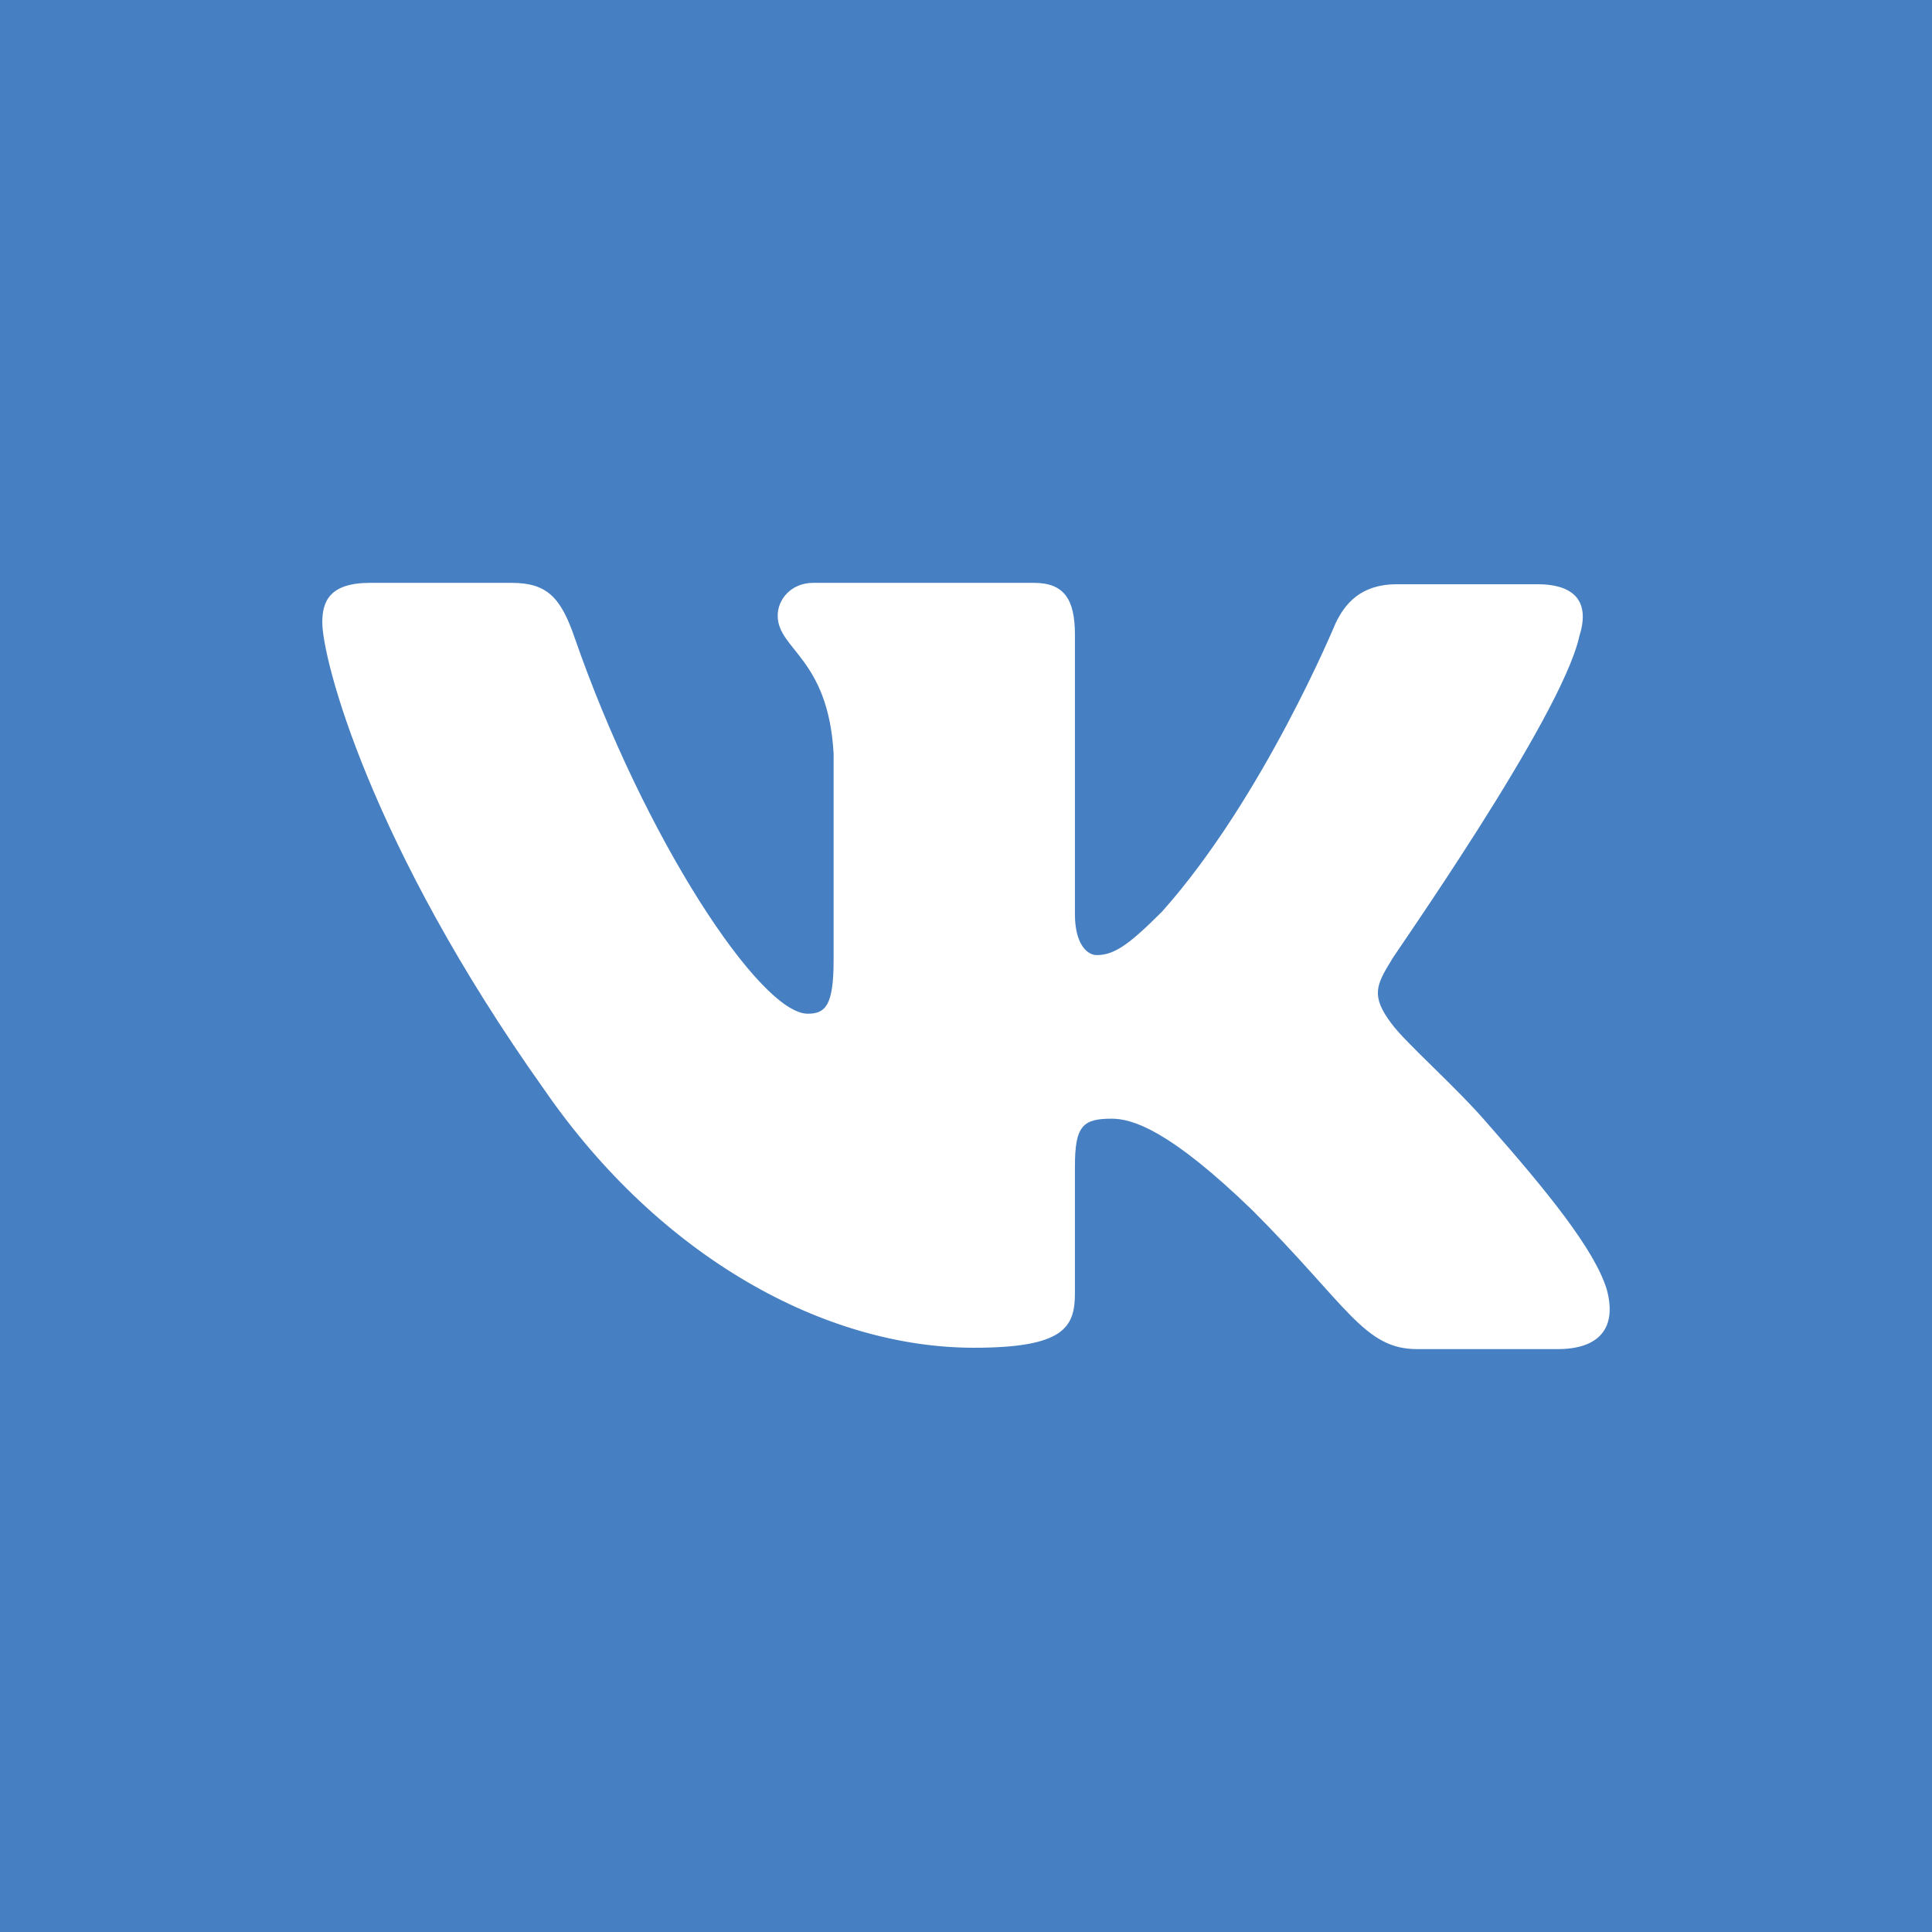 <svg xmlns="http://www.w3.org/2000/svg" width="600" height="600" viewBox="0 0 158.75 158.75"><path fill="#4680c2" d="M0 0h158.75v158.75H0z"/><path class="st1" d="M129.777 52.263c.785-2.465 0-4.257-3.473-4.257h-11.539c-2.913 0-4.257 1.568-5.041 3.249 0 0-5.938 14.34-14.229 23.639-2.688 2.689-3.92 3.585-5.377 3.585-.784 0-1.793-.896-1.793-3.361V52.15c0-2.913-.896-4.257-3.36-4.257h-18.15c-1.792 0-2.913 1.344-2.913 2.689 0 2.8 4.145 3.473 4.594 11.315v17.029c0 3.697-.673 4.37-2.129 4.37-3.921 0-13.444-14.453-19.158-30.922-1.12-3.249-2.24-4.481-5.153-4.481H30.405c-3.361 0-3.922 1.568-3.922 3.249 0 3.025 3.922 18.261 18.262 38.427 9.522 13.78 23.078 21.174 35.29 21.174 7.394 0 8.29-1.68 8.29-4.481v-10.42c0-3.36.673-3.92 3.025-3.92 1.68 0 4.706.896 11.54 7.506 7.842 7.842 9.186 11.427 13.555 11.427h11.54c3.36 0 4.93-1.68 4.033-4.93-1.008-3.248-4.817-7.954-9.747-13.555-2.689-3.137-6.722-6.61-7.954-8.29-1.68-2.241-1.233-3.138 0-5.154-.112 0 14.004-19.942 15.46-26.664" fill="#fff"/></svg>
